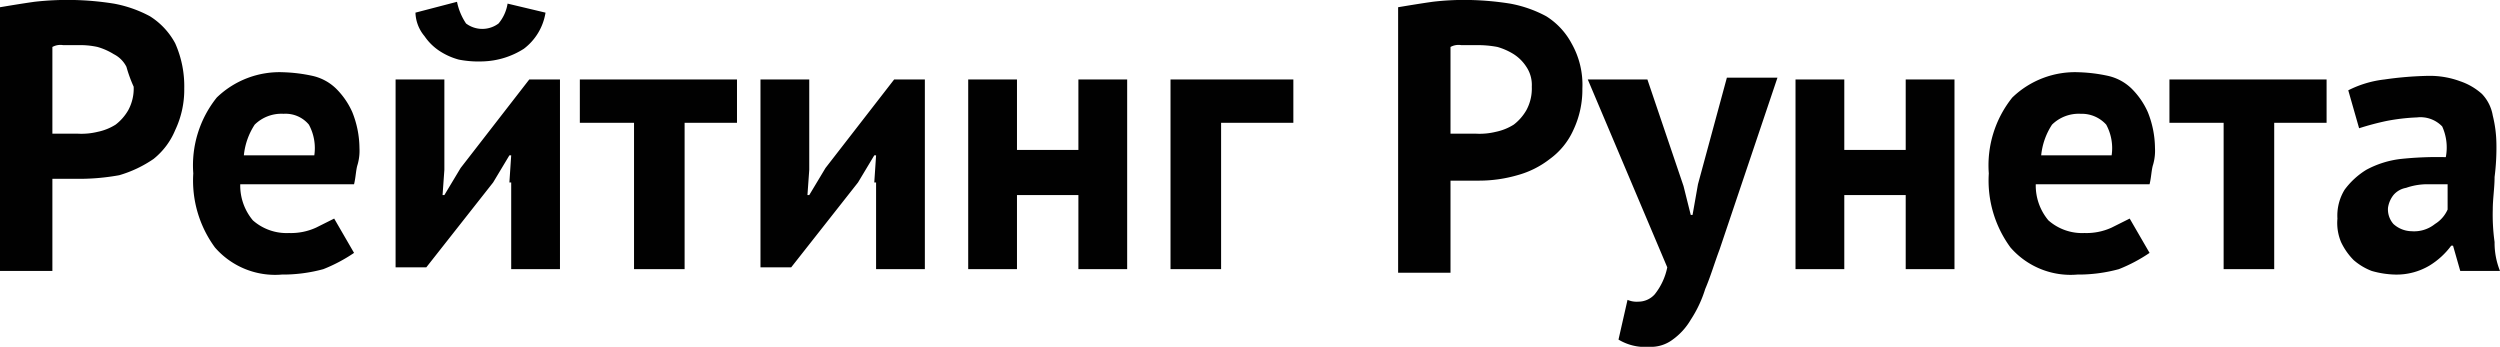 <svg xmlns="http://www.w3.org/2000/svg" viewBox="0 0 138.4 19.2"><path d="M0 .4C.6.3 1.2.2 1.9.1a16.22 16.22 0 0 1 4.4.1 6.79 6.79 0 0 1 2 .7 4 4 0 0 1 1.4 1.5 5.83 5.83 0 0 1 .5 2.5 5.21 5.21 0 0 1-.5 2.3 4 4 0 0 1-1.2 1.6 6.63 6.63 0 0 1-1.9.9 12.48 12.48 0 0 1-2.1.2H2.9V15H0V.4zm4.3 2.1h-.8a.92.92 0 0 0-.6.1v4.8h1.4a3.75 3.75 0 0 0 1.1-.1 3 3 0 0 0 1-.4 2.7 2.7 0 0 0 .7-.8 2.5 2.5 0 0 0 .3-1.3A7.6 7.6 0 0 1 7 3.7a1.58 1.58 0 0 0-.7-.7 3.55 3.55 0 0 0-.9-.4 4.48 4.48 0 0 0-1.1-.1zM19.6 14a8.72 8.72 0 0 1-1.7.9 8.52 8.52 0 0 1-2.3.3 4.41 4.41 0 0 1-3.7-1.5 6.26 6.26 0 0 1-1.2-4.1A6 6 0 0 1 12 5.4 5 5 0 0 1 15.7 4a8.75 8.75 0 0 1 1.6.2 2.73 2.73 0 0 1 1.3.7 4.28 4.28 0 0 1 .9 1.3 5.44 5.44 0 0 1 .4 2 2.77 2.77 0 0 1-.1.9c-.1.3-.1.7-.2 1.1h-6.3a3 3 0 0 0 .7 2 2.82 2.82 0 0 0 2 .7 3.34 3.34 0 0 0 1.5-.3l1-.5zm-3.9-7.7a2.11 2.11 0 0 0-1.6.6 3.78 3.78 0 0 0-.6 1.7h3.9a2.73 2.73 0 0 0-.3-1.7 1.68 1.68 0 0 0-1.4-.6zm12.5 3.8l.1-1.5h-.1l-.9 1.5-3.7 4.7h-1.7V4.4h2.7v5l-.1 1.4h.1l.9-1.5 3.8-4.9H31v10.5h-2.7v-4.8h-.1zM25.3.1a3.34 3.34 0 0 0 .5 1.2 1.5 1.5 0 0 0 1.8 0 2.26 2.26 0 0 0 .5-1.1l2.1.5a3.12 3.12 0 0 1-1.2 2 4.45 4.45 0 0 1-2.3.7 5.7 5.7 0 0 1-1.3-.1 3.7 3.7 0 0 1-1.1-.5 3 3 0 0 1-.8-.8A2.11 2.11 0 0 1 23 .7zm15.6 6.7h-3v8.1h-2.8V6.8h-3V4.4h8.7v2.4h.1zm7.5 3.3l.1-1.5h-.1l-.9 1.5-3.7 4.7h-1.7V4.4h2.7v5l-.1 1.4h.1l.9-1.5 3.8-4.9h1.7v10.5h-2.7v-4.8h-.1zm11.3.7h-3.4v4.1h-2.7V4.4h2.7v3.9h3.4V4.4h2.7v10.5h-2.7v-4.1zm11.9-4h-4v8.1h-2.8V4.4h6.8v2.4zM77.4.4c.6-.1 1.2-.2 1.9-.3a14.77 14.77 0 0 1 2.1-.1 16.35 16.35 0 0 1 2.2.2 6.79 6.79 0 0 1 2 .7A4 4 0 0 1 87 2.4a4.63 4.63 0 0 1 .6 2.5 5.21 5.21 0 0 1-.5 2.3 4 4 0 0 1-1.3 1.6 5.08 5.08 0 0 1-1.8.9 7.61 7.61 0 0 1-2.1.3h-1.6v5.1h-2.9V.4zm4.3 2.1h-.8a.92.92 0 0 0-.6.1v4.8h1.4a3.75 3.75 0 0 0 1.1-.1 3 3 0 0 0 1-.4 2.7 2.7 0 0 0 .7-.8 2.5 2.5 0 0 0 .3-1.3 1.8 1.8 0 0 0-.3-1.1 2.34 2.34 0 0 0-.7-.7 3.55 3.55 0 0 0-.9-.4 5.74 5.74 0 0 0-1.2-.1zm11.5 7.8l.4 1.6h.1l.3-1.7 1.6-5.9h2.8l-3.2 9.5c-.3.8-.5 1.5-.8 2.2a6.71 6.71 0 0 1-.8 1.7 3.57 3.57 0 0 1-1 1.1 2 2 0 0 1-1.3.4 2.86 2.86 0 0 1-1.7-.4l.5-2.2a1.27 1.27 0 0 0 .6.1 1.22 1.22 0 0 0 .9-.4 3.49 3.49 0 0 0 .7-1.5L87.9 4.4h3.3zm12.3.5h-3.4v4.1h-2.7V4.4h2.7v3.9h3.4V4.4h2.7v10.5h-2.7v-4.1zM119 14a8.72 8.72 0 0 1-1.7.9 8.52 8.52 0 0 1-2.3.3 4.41 4.41 0 0 1-3.7-1.5 6.26 6.26 0 0 1-1.2-4.1 6 6 0 0 1 1.3-4.2 5 5 0 0 1 3.7-1.4 8.75 8.75 0 0 1 1.6.2 2.73 2.73 0 0 1 1.3.7 4.28 4.28 0 0 1 .9 1.3 5.44 5.44 0 0 1 .4 2 2.77 2.77 0 0 1-.1.9c-.1.3-.1.7-.2 1.1h-6.3a3 3 0 0 0 .7 2 2.82 2.82 0 0 0 2 .7 3.34 3.34 0 0 0 1.5-.3l1-.5zm-3.8-7.7a2.11 2.11 0 0 0-1.6.6 3.78 3.78 0 0 0-.6 1.7h3.9a2.73 2.73 0 0 0-.3-1.7 1.82 1.82 0 0 0-1.4-.6zm13.7.5h-3v8.1h-2.8V6.8h-3V4.4h8.7v2.4h.1zM130 5a5.87 5.87 0 0 1 2-.6 19.42 19.42 0 0 1 2.4-.2 4.84 4.84 0 0 1 1.8.3 3.46 3.46 0 0 1 1.2.7 2.28 2.28 0 0 1 .6 1.2 6.8 6.8 0 0 1 .2 1.5 12.75 12.75 0 0 1-.1 1.9c0 .6-.1 1.2-.1 1.8a10.87 10.87 0 0 0 .1 1.8 4.15 4.15 0 0 0 .3 1.6h-2.2l-.4-1.4h-.1a4.26 4.26 0 0 1-1.2 1.1 3.56 3.56 0 0 1-1.9.5 5.07 5.07 0 0 1-1.3-.2 3.33 3.33 0 0 1-1-.6 3.59 3.59 0 0 1-.7-1 2.74 2.74 0 0 1-.2-1.3 2.73 2.73 0 0 1 .4-1.6 4.26 4.26 0 0 1 1.2-1.1 5.31 5.31 0 0 1 1.9-.6 19.29 19.29 0 0 1 2.5-.1 2.83 2.83 0 0 0-.2-1.7 1.67 1.67 0 0 0-1.4-.5 11.14 11.14 0 0 0-1.7.2 15.46 15.46 0 0 0-1.5.4zm3.5 7.8a1.84 1.84 0 0 0 1.3-.4 1.78 1.78 0 0 0 .7-.8v-1.4h-1.2a3.6 3.6 0 0 0-1.1.2 1.18 1.18 0 0 0-.7.4 1.49 1.49 0 0 0-.3.7 1.22 1.22 0 0 0 .3.9 1.53 1.53 0 0 0 1 .4z" fill="#010101"/></svg>